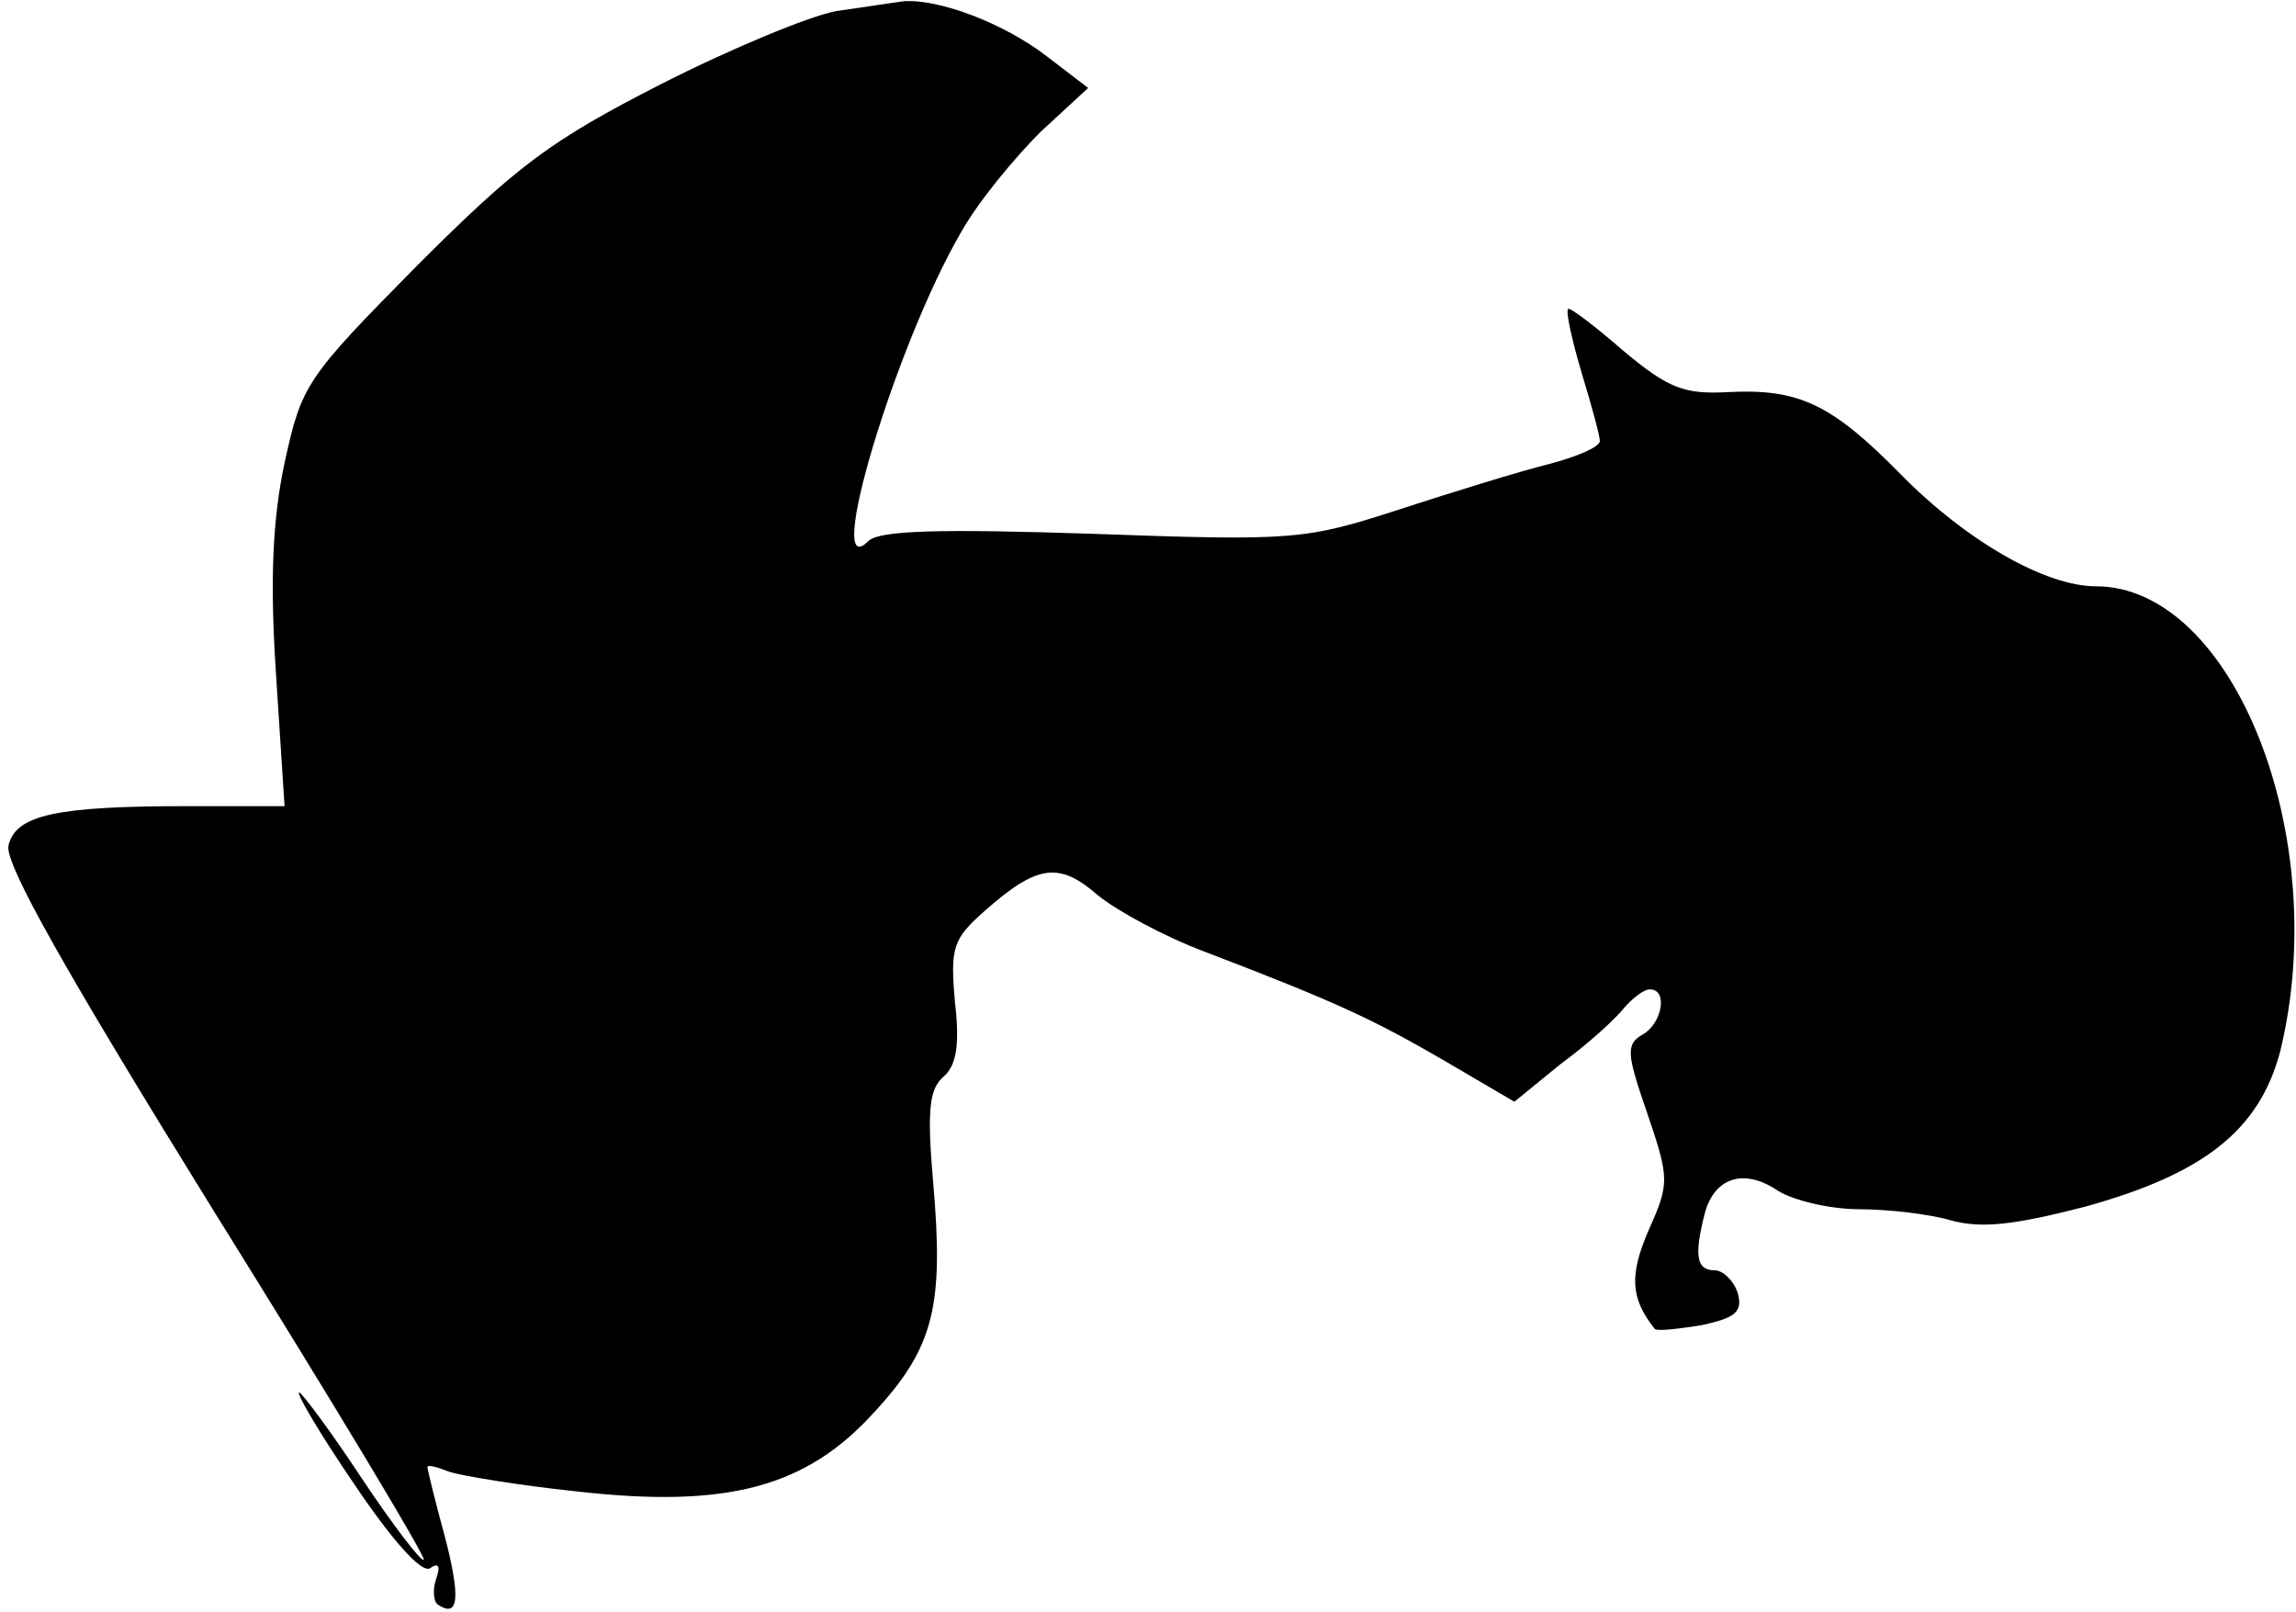<?xml version="1.0" standalone="no"?>
<!DOCTYPE svg PUBLIC "-//W3C//DTD SVG 20010904//EN"
 "http://www.w3.org/TR/2001/REC-SVG-20010904/DTD/svg10.dtd">
<svg version="1.0" xmlns="http://www.w3.org/2000/svg"
 width="188pt" height="132pt" viewBox="0 0 188 132"
 preserveAspectRatio="xMidYMid meet">
<g transform="translate(0,132) scale(0.1,-0.1)"
fill="#000000" stroke="none">
<path fill="#000000" stroke="none" d="M685 1311 c-22 -4 -87 -31 -144 -60
-90 -46 -117 -66 -199 -148 -92 -93 -95 -98 -109 -162 -10 -47 -12 -97 -7
-173 l7 -108 -80 0 c-106 0 -140 -7 -146 -32 -4 -14 47 -104 169 -301 96 -154
173 -282 171 -284 -2 -2 -25 28 -51 67 -25 38 -49 70 -51 70 -3 0 17 -34 45
-75 31 -46 55 -73 62 -69 7 5 9 2 5 -9 -3 -9 -2 -19 2 -21 17 -11 18 7 5 57
-8 29 -14 54 -14 56 0 2 8 0 18 -4 9 -3 56 -11 104 -16 123 -14 188 3 244 65
49 53 57 87 48 189 -5 58 -3 75 8 85 11 9 14 26 10 61 -4 45 -2 52 24 75 43
38 61 41 93 13 16 -13 55 -34 87 -46 110 -42 139 -56 196 -89 l58 -34 38 31
c22 16 45 37 52 46 7 8 16 15 21 15 15 0 10 -28 -6 -37 -14 -8 -13 -16 4 -65
18 -53 18 -57 1 -95 -16 -37 -15 -56 5 -81 2 -2 19 0 38 3 28 6 34 11 30 26
-3 10 -12 19 -19 19 -15 0 -17 12 -8 47 8 29 32 37 60 18 13 -8 43 -15 66 -15
24 0 58 -4 75 -9 25 -7 52 -4 110 11 98 27 143 63 160 127 43 175 -38 381
-151 381 -41 0 -106 37 -160 92 -56 57 -83 70 -141 67 -36 -2 -49 3 -86 34
-23 20 -44 36 -45 34 -2 -2 3 -25 11 -52 8 -26 15 -52 15 -56 0 -5 -19 -13
-42 -19 -24 -6 -79 -23 -122 -37 -77 -25 -86 -26 -252 -20 -122 4 -174 3 -183
-6 -37 -37 22 160 76 253 14 25 44 61 65 82 l39 36 -34 26 c-35 27 -88 47
-117 45 -8 -1 -33 -5 -55 -8z"/>
</g>
</svg>
